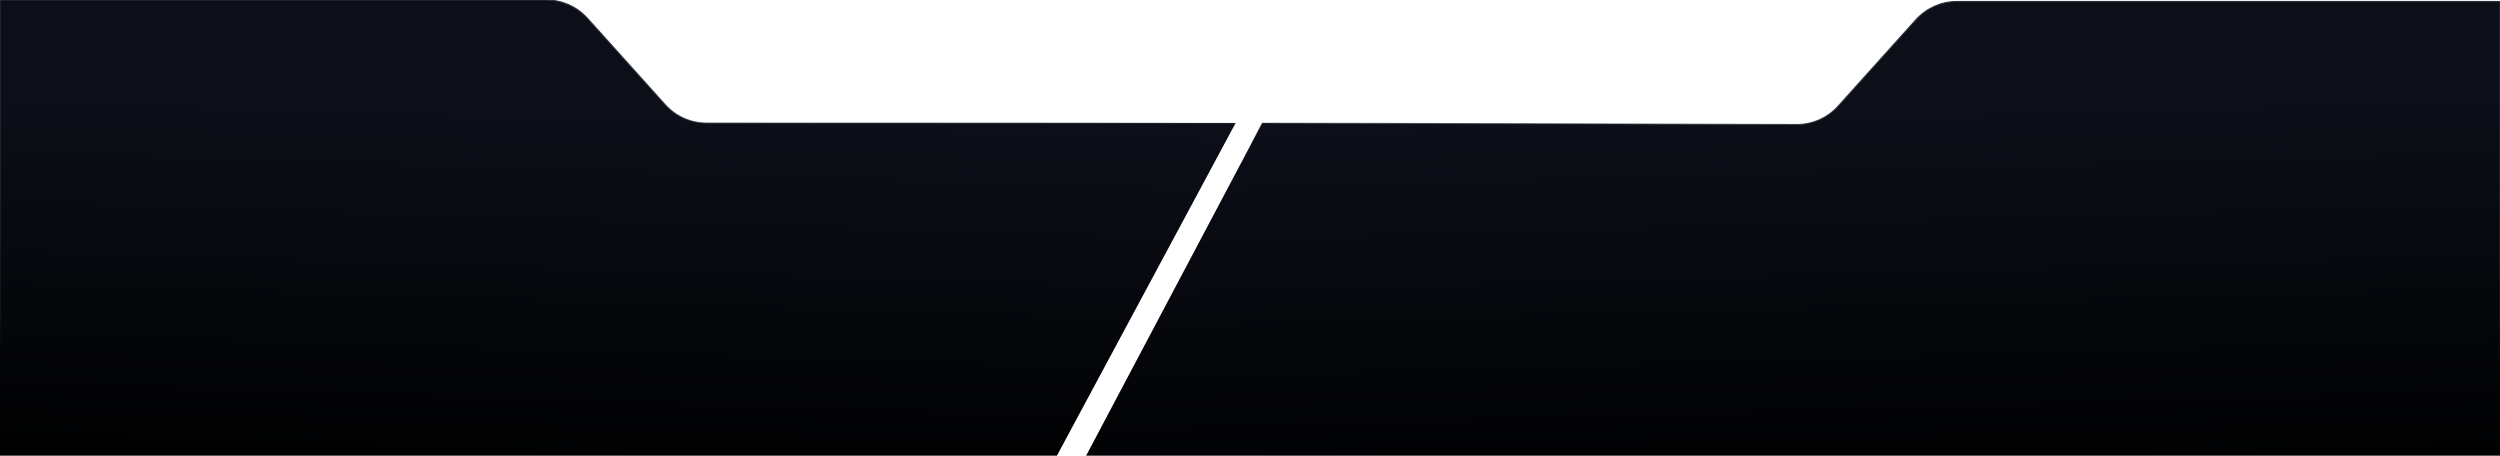 <svg width="2255" height="411" viewBox="0 0 2255 411" fill="none" xmlns="http://www.w3.org/2000/svg">
<g clip-path="url(#clip0_8_12901)">
<path d="M492.747 0H0V663H818L1114.5 111H637.253C623.088 111 609.587 104.991 600.105 94.467L529.895 16.533C520.413 6.009 506.912 0 492.747 0Z" fill="url(#paint0_linear_8_12901)" stroke="url(#paint1_linear_8_12901)"/>
<path d="M1765.25 1.34H2255V664.5L845.5 664.5L1138.5 111L1620.67 112.28C1634.88 112.318 1648.44 106.306 1657.95 95.747L1728.11 17.873C1737.59 7.348 1751.09 1.34 1765.25 1.34Z" fill="url(#paint2_linear_8_12901)" stroke="url(#paint3_linear_8_12901)"/>
</g>
<defs>
<linearGradient id="paint0_linear_8_12901" x1="710.962" y1="446.168" x2="721.919" y2="103.734" gradientUnits="userSpaceOnUse">
<stop/>
<stop offset="1" stop-color="#0C0F18"/>
</linearGradient>
<linearGradient id="paint1_linear_8_12901" x1="583" y1="213.5" x2="550.5" y2="31" gradientUnits="userSpaceOnUse">
<stop stop-color="#272E40" stop-opacity="0"/>
<stop offset="0.231" stop-color="#2B313F" stop-opacity="0.641"/>
<stop offset="1" stop-color="#2E333E"/>
</linearGradient>
<linearGradient id="paint2_linear_8_12901" x1="1315.02" y1="460.37" x2="1304.99" y2="106.958" gradientUnits="userSpaceOnUse">
<stop/>
<stop offset="1" stop-color="#0C0F18"/>
</linearGradient>
<linearGradient id="paint3_linear_8_12901" x1="1598.39" y1="213.5" x2="1629.52" y2="30.508" gradientUnits="userSpaceOnUse">
<stop stop-color="#272E40" stop-opacity="0"/>
<stop offset="0.231" stop-color="#2B313F" stop-opacity="0.641"/>
<stop offset="1" stop-color="#2E333E"/>
</linearGradient>
<clipPath id="clip0_8_12901">
<rect width="2255" height="411" fill="white"/>
</clipPath>
</defs>
</svg>
